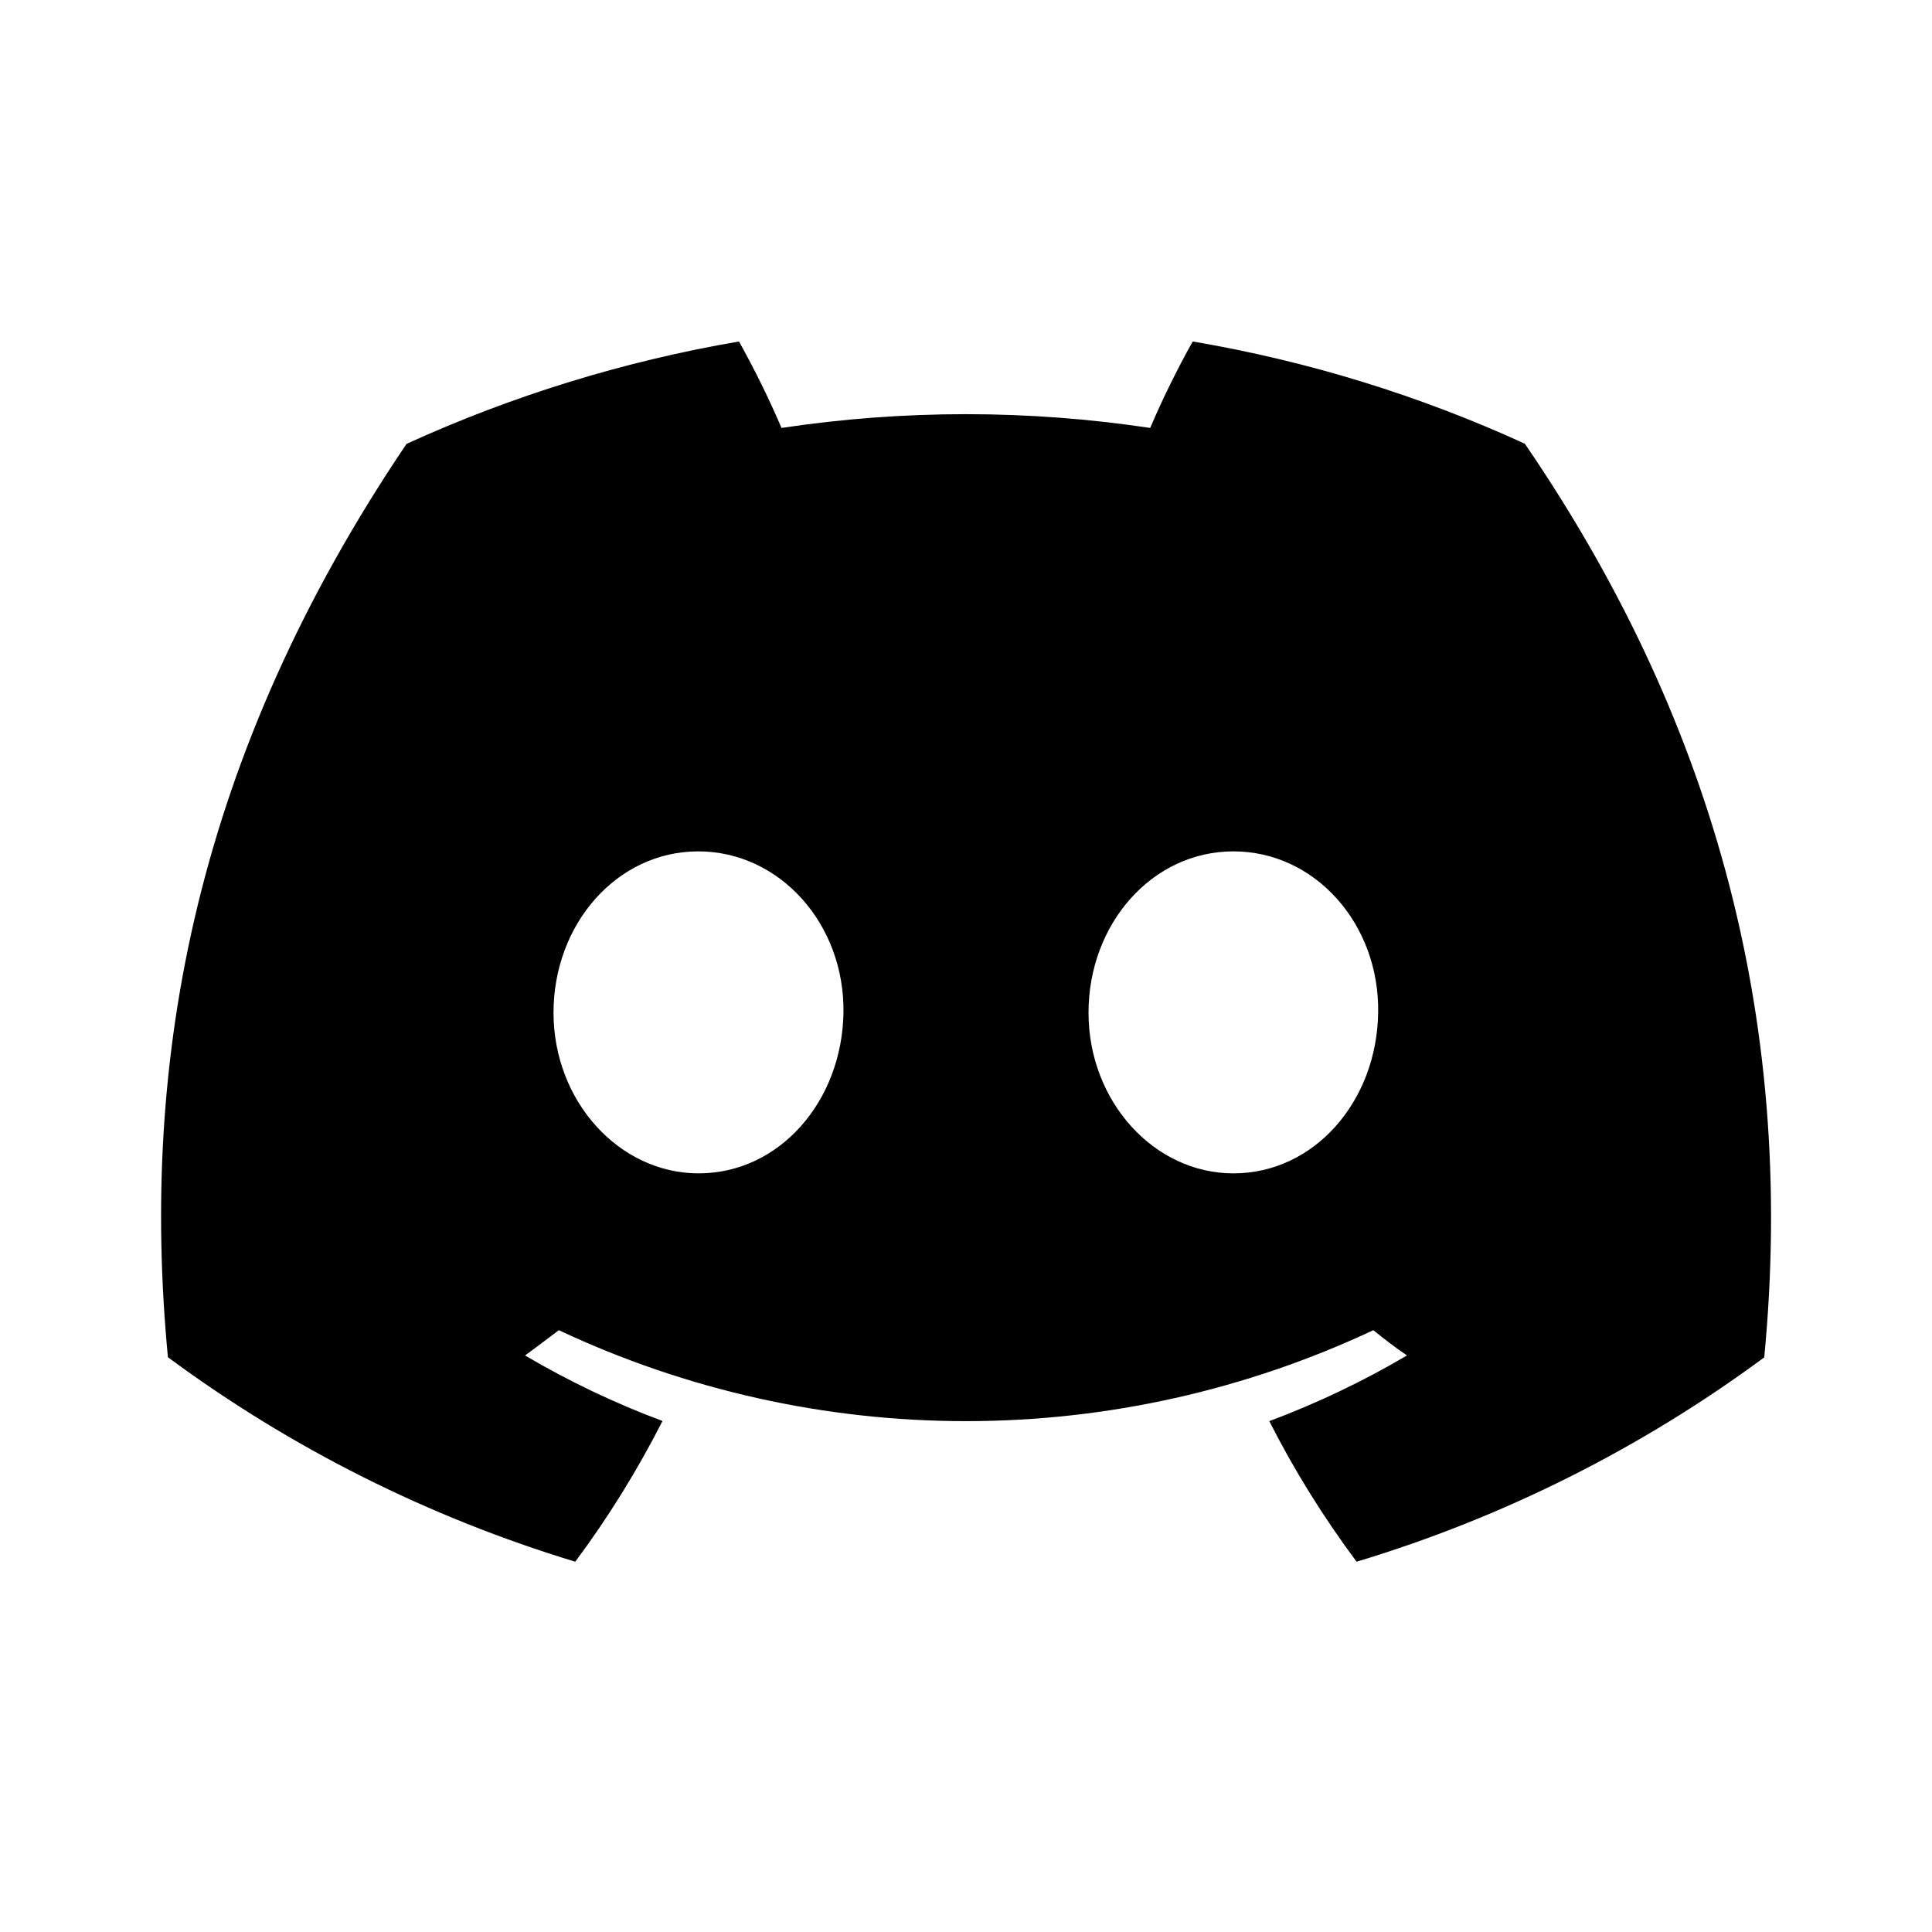 <svg viewBox="0 0 12 12" fill="none" xmlns="http://www.w3.org/2000/svg">
<path d="M9.471 2.756C8.814 2.455 8.12 2.242 7.408 2.121C7.311 2.295 7.222 2.475 7.144 2.658C6.385 2.544 5.613 2.544 4.854 2.658C4.776 2.475 4.687 2.295 4.59 2.121C3.877 2.243 3.183 2.457 2.525 2.757C1.22 4.689 0.866 6.573 1.043 8.43C1.807 8.995 2.663 9.424 3.573 9.7C3.778 9.425 3.959 9.132 4.115 8.826C3.819 8.716 3.533 8.579 3.261 8.419C3.333 8.367 3.403 8.313 3.471 8.262C4.262 8.634 5.126 8.827 6 8.827C6.875 8.827 7.738 8.634 8.53 8.262C8.598 8.317 8.668 8.371 8.739 8.419C8.466 8.58 8.18 8.716 7.884 8.827C8.039 9.133 8.221 9.425 8.426 9.7C9.336 9.426 10.193 8.996 10.958 8.431C11.165 6.277 10.603 4.411 9.471 2.756ZM4.339 7.288C3.846 7.288 3.438 6.84 3.438 6.29C3.438 5.739 3.832 5.288 4.337 5.288C4.843 5.288 5.247 5.739 5.239 6.29C5.23 6.84 4.842 7.288 4.339 7.288ZM7.661 7.288C7.167 7.288 6.761 6.84 6.761 6.29C6.761 5.739 7.155 5.288 7.661 5.288C8.168 5.288 8.569 5.739 8.56 6.29C8.552 6.84 8.164 7.288 7.661 7.288Z" fill="currentColor"/>
</svg>
